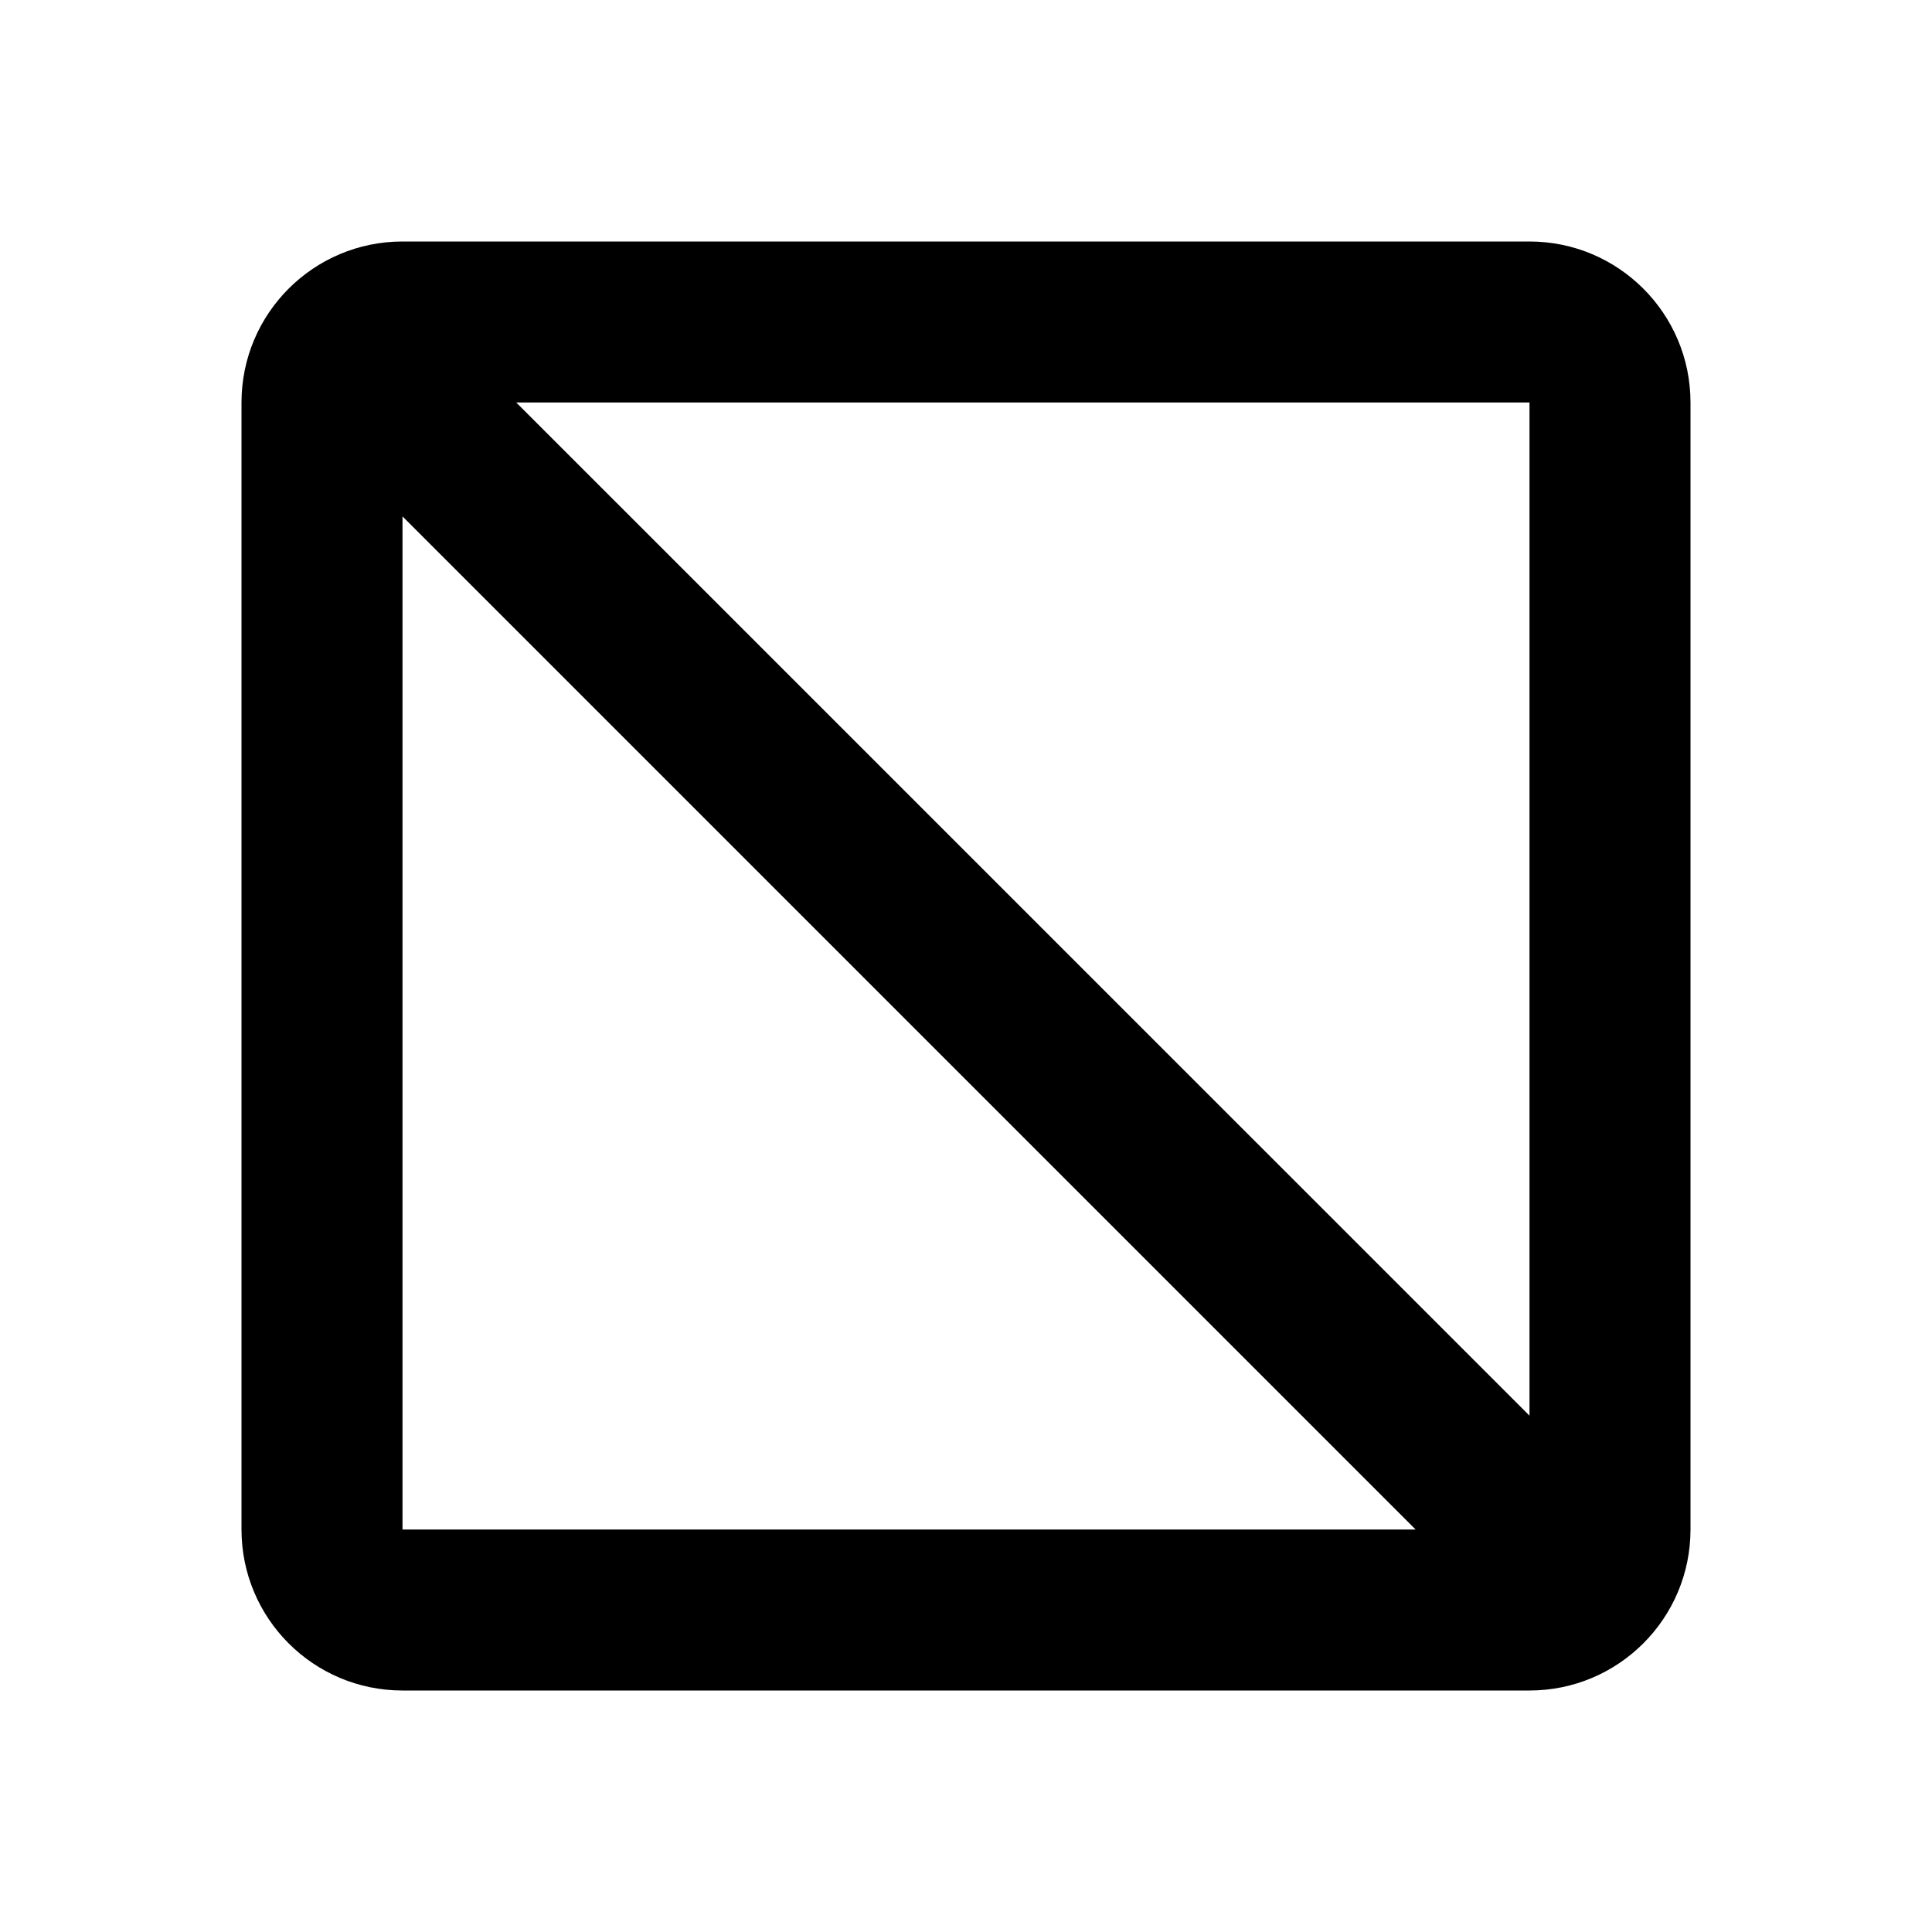 <!--
 Copyright 2023-2025 Solace Systems. All rights reserved.

 Licensed under the Apache License, Version 2.0 (the "License");
 you may not use this file except in compliance with the License.
 You may obtain a copy of the License at

     http://www.apache.org/licenses/LICENSE-2.0

 Unless required by applicable law or agreed to in writing, software
 distributed under the License is distributed on an "AS IS" BASIS,
 WITHOUT WARRANTIES OR CONDITIONS OF ANY KIND, either express or implied.
 See the License for the specific language governing permissions and
 limitations under the License.
-->
<svg width="24" height="24" viewBox="0 0 24 24" fill="none" xmlns="http://www.w3.org/2000/svg">
<path fill-rule="evenodd" clip-rule="evenodd" d="M3 5C3 3.895 3.895 3 5 3H19C20.104 3 21 3.895 21 5V19C21 20.105 20.104 21 19 21H5C3.895 21 3 20.105 3 19V5ZM6.413 5H19V17.586L6.413 5ZM5 6.415L5 19H17.585L5 6.415Z" fill="black"/>
</svg>
